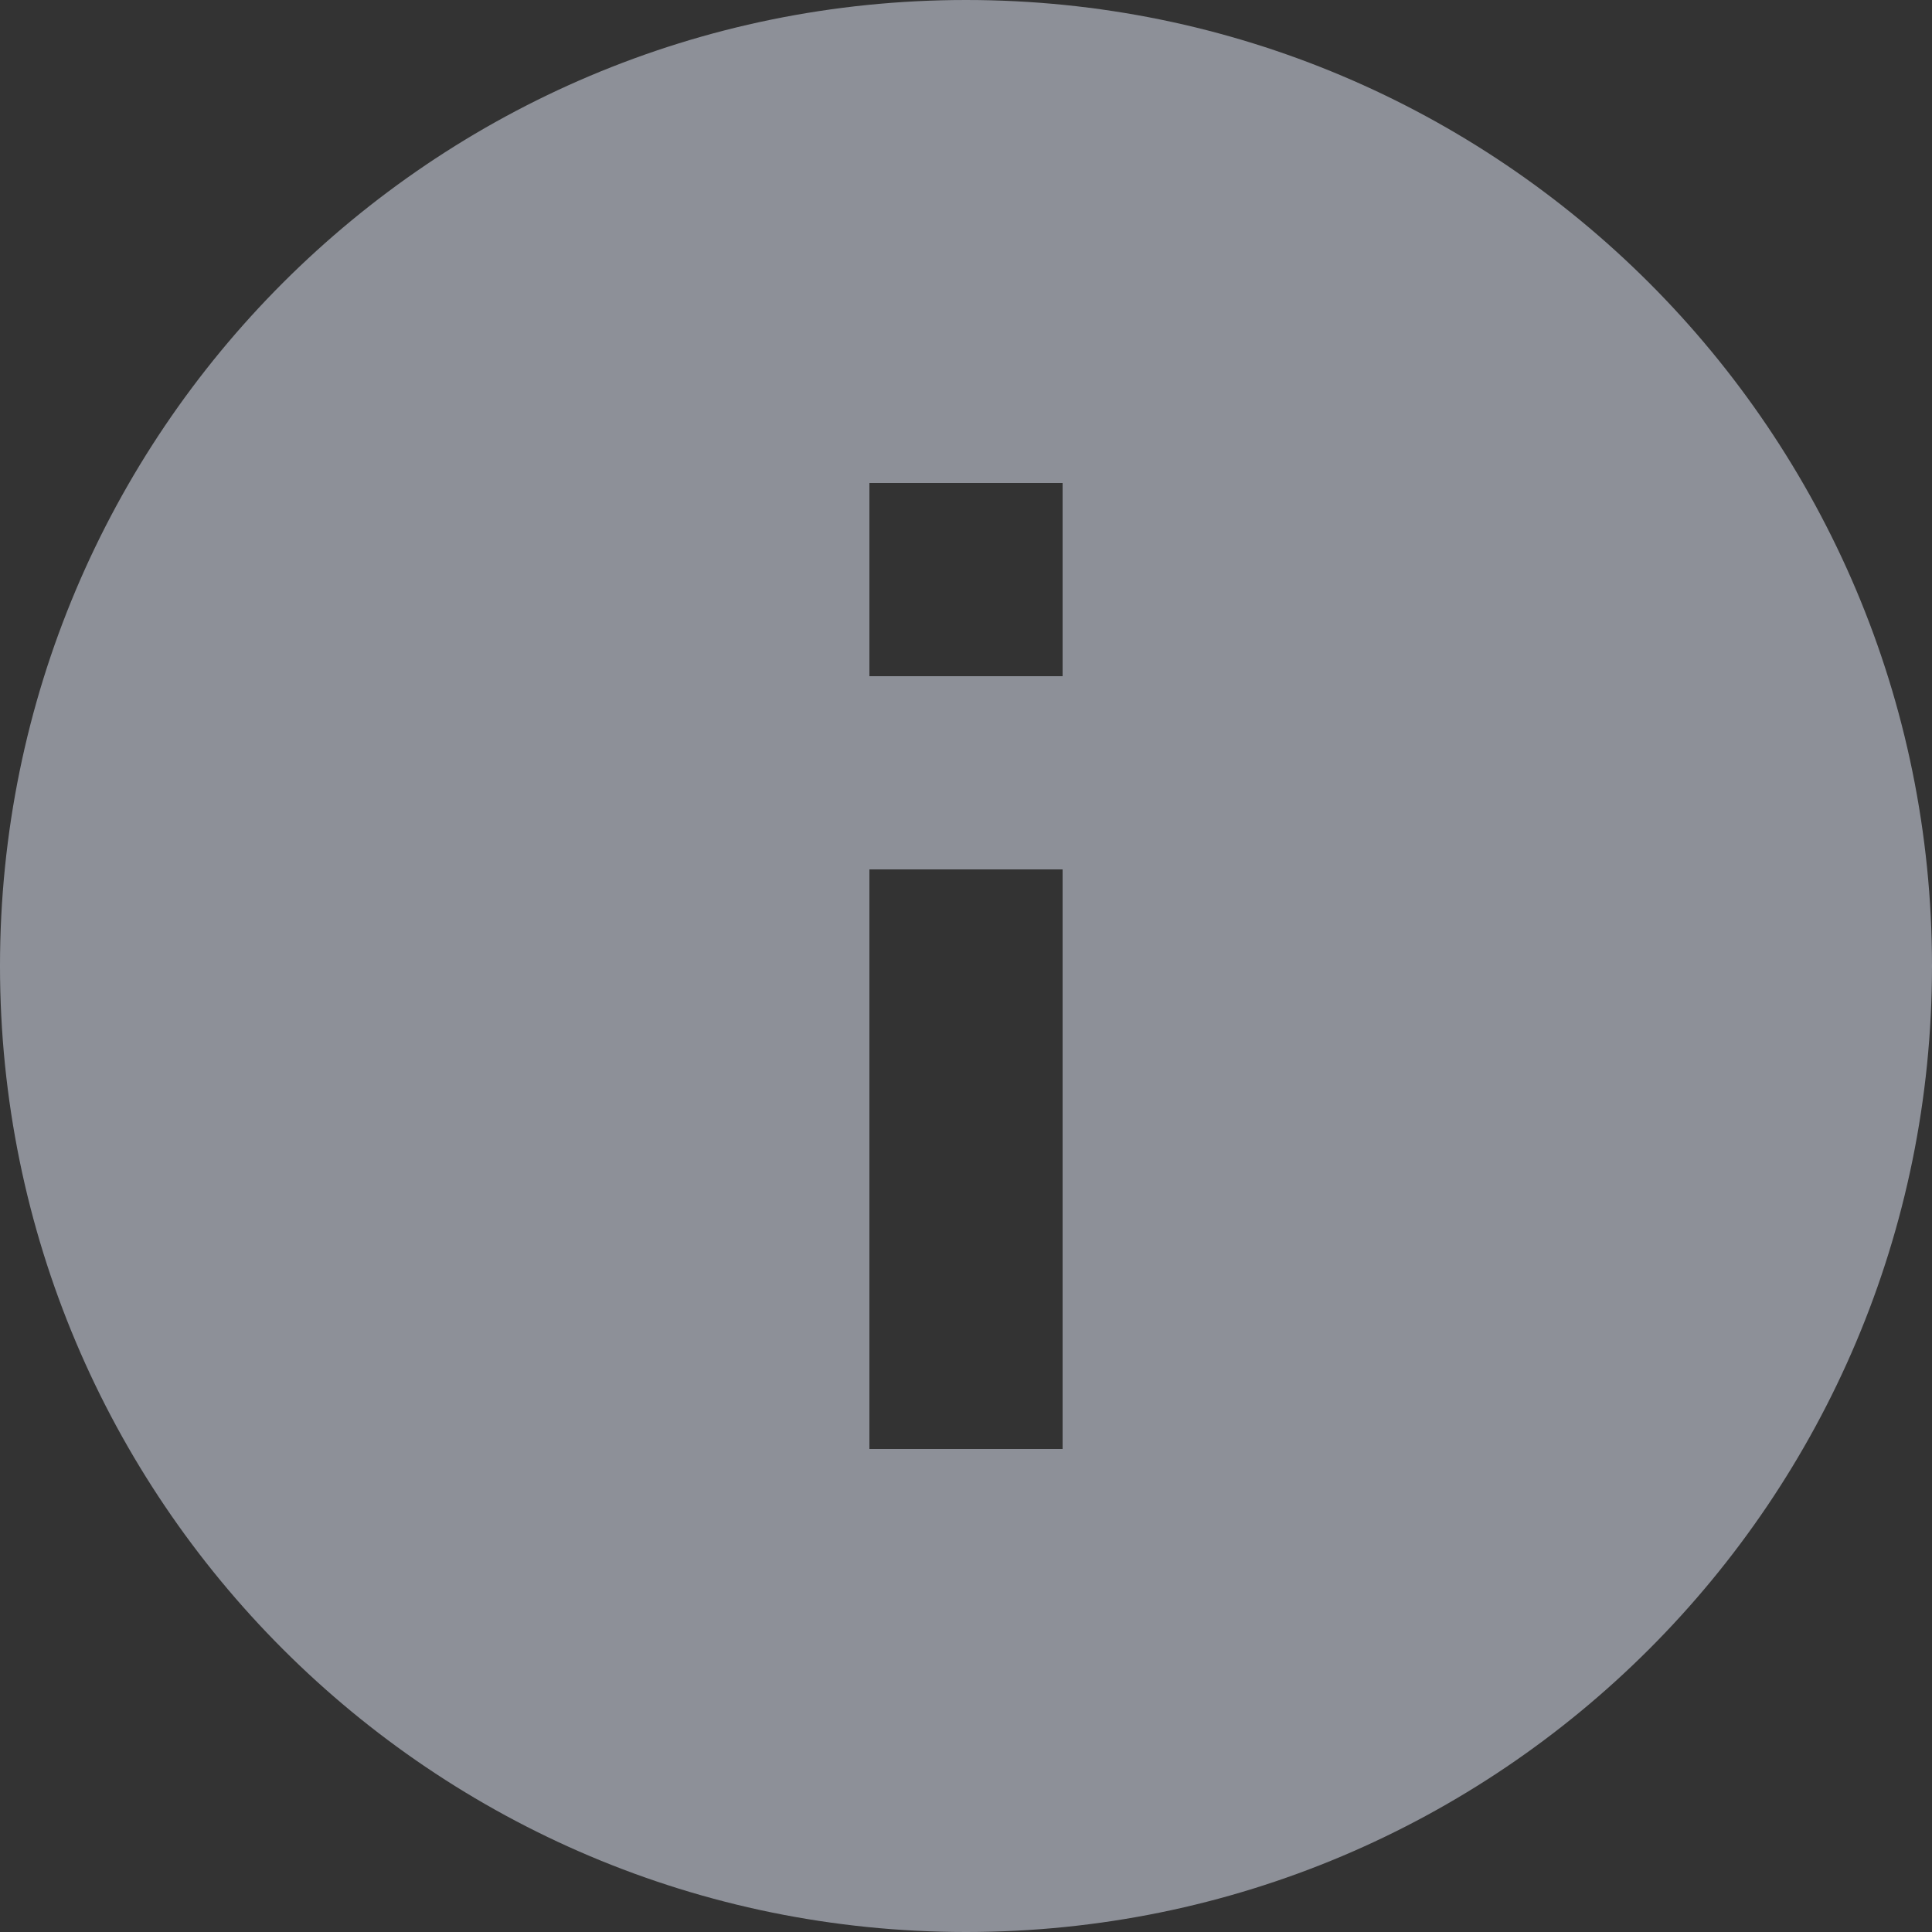 <svg xmlns="http://www.w3.org/2000/svg" width="20" height="20" viewBox="0 0 20 20">
    <rect x="0" y="0" width="20" height="20" fill="#333333" stroke="none"/>
    <path fill="#E8EEFE" fill-rule="nonzero" d="M10 0C4.475 0 0 4.475 0 10s4.475 10 10 10 10-4.475 10-10S15.525 0 10 0zm1 15H9V9h2v6zm0-8H9V5h2v2z" opacity=".5"/>
</svg>
